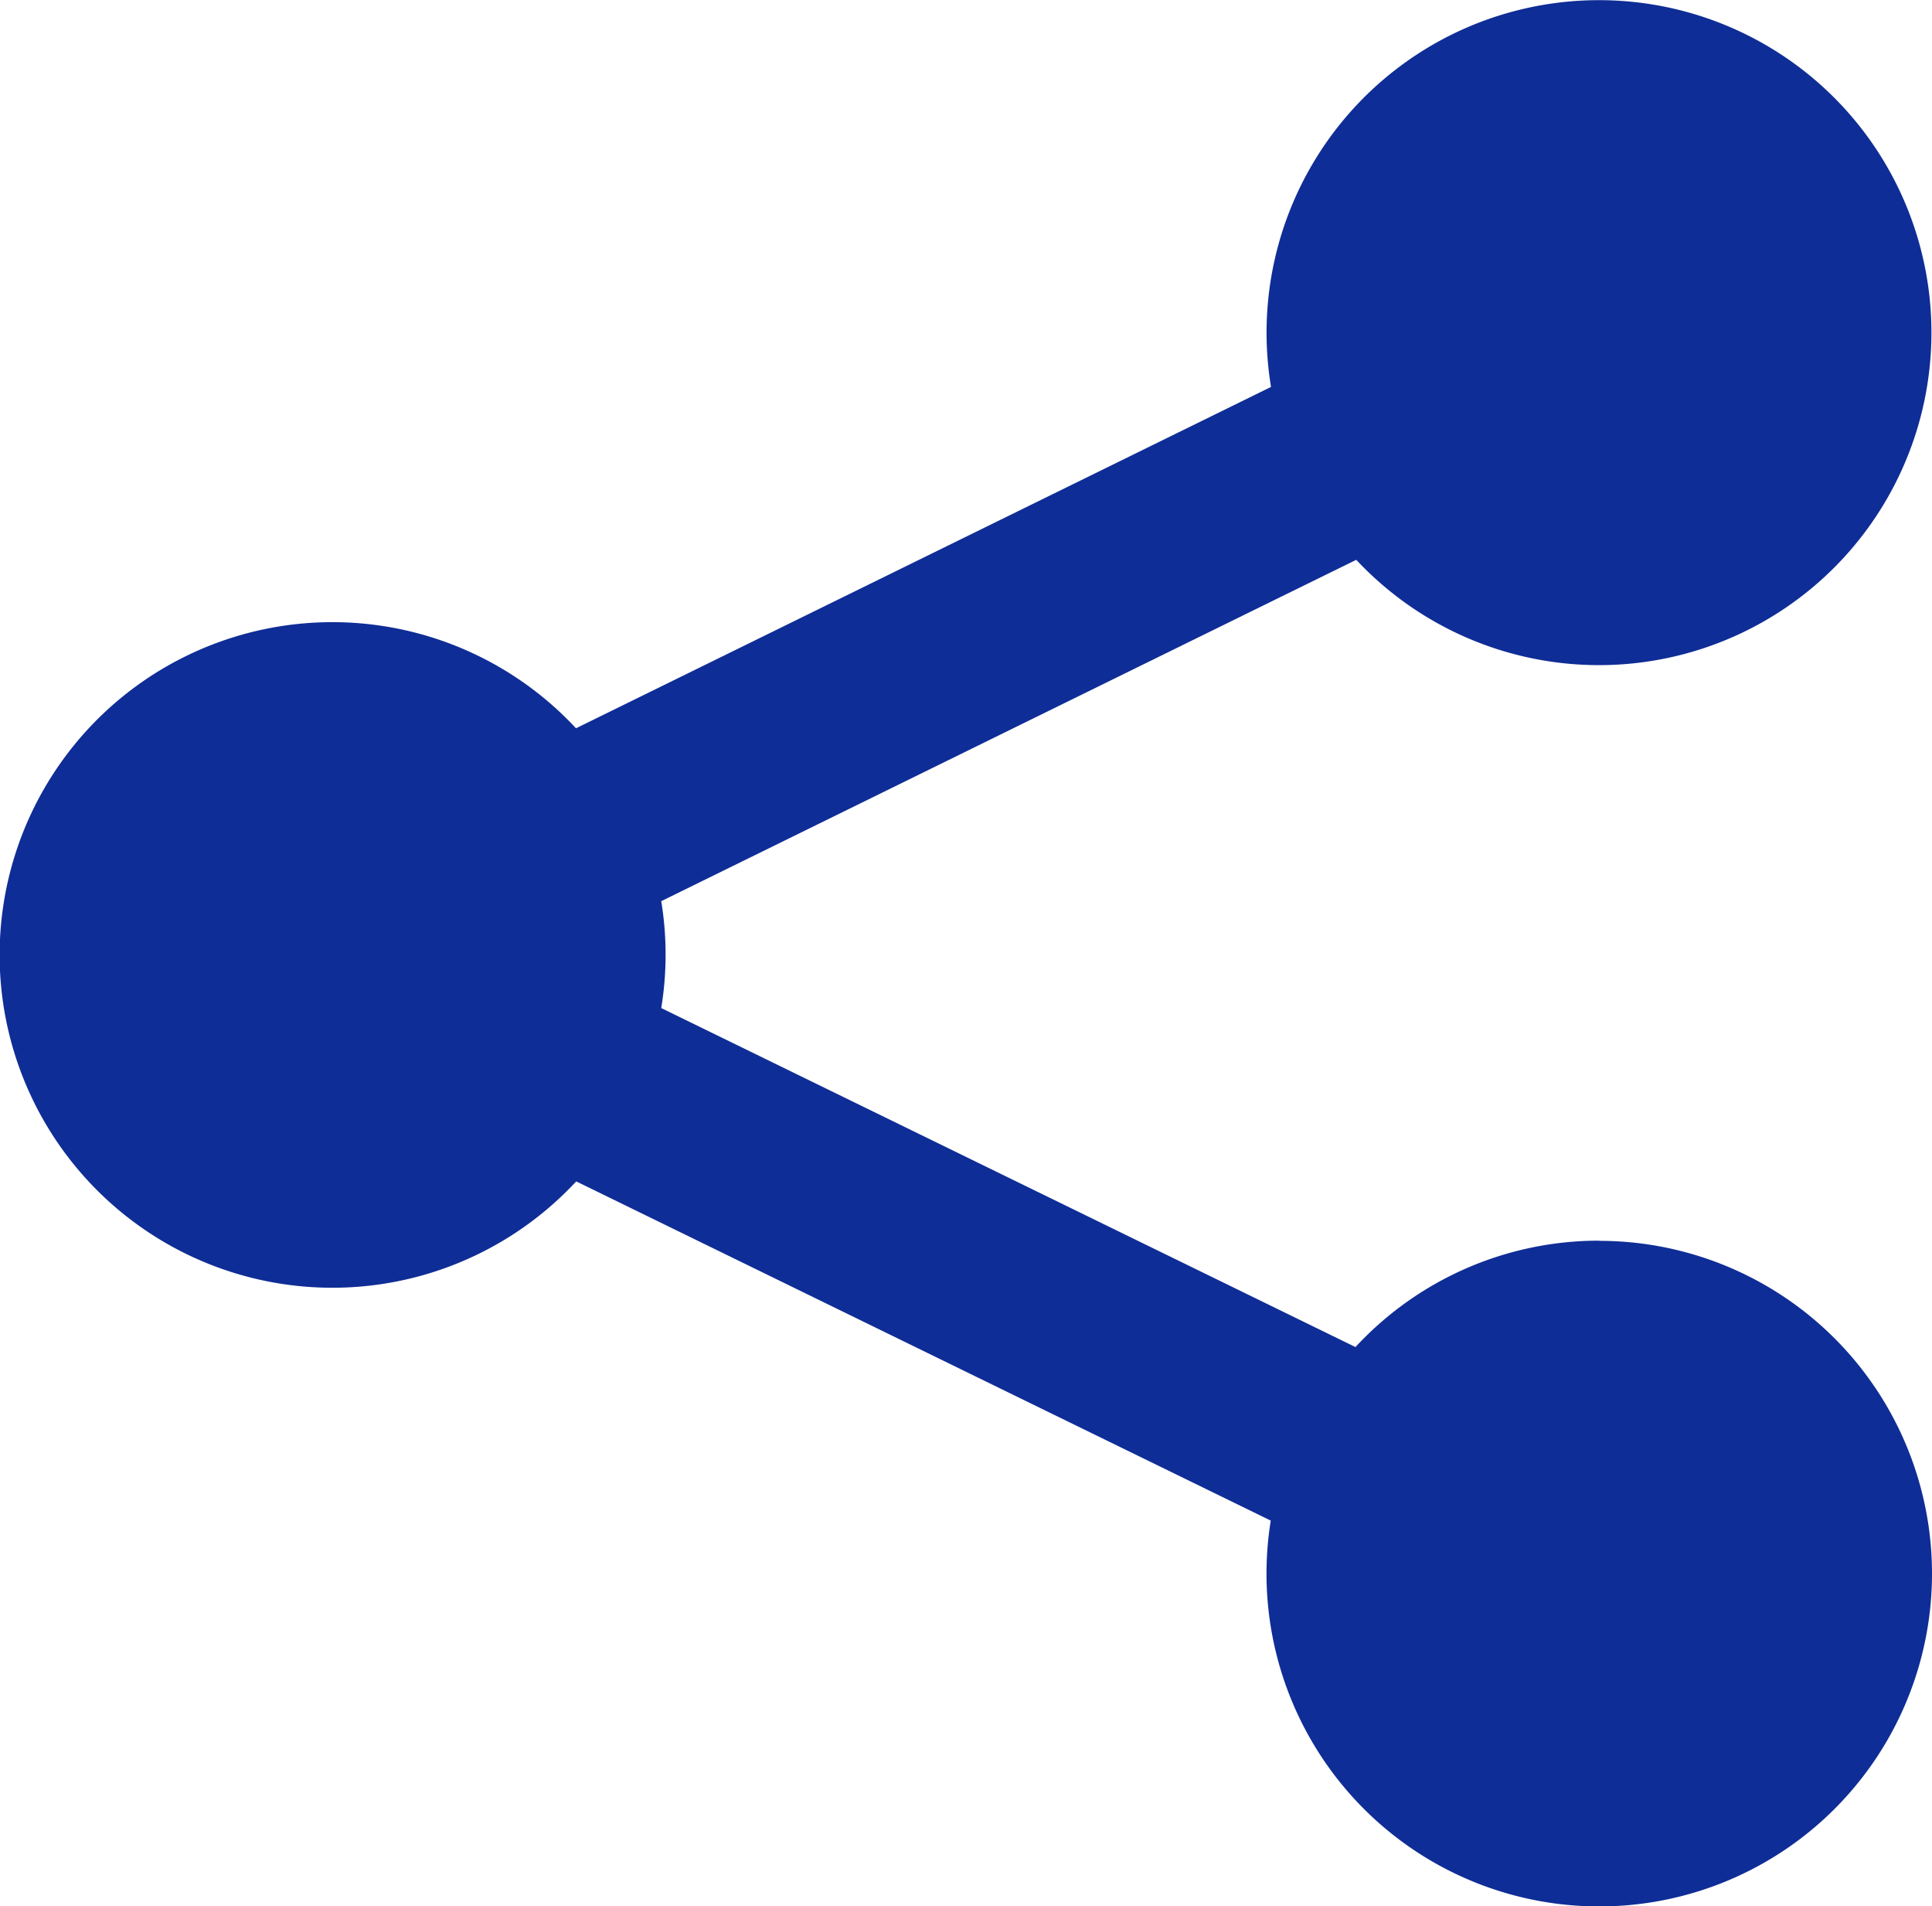 <svg id="Group_11845" data-name="Group 11845" xmlns="http://www.w3.org/2000/svg" xmlns:xlink="http://www.w3.org/1999/xlink" width="43.587" height="43.001" viewBox="0 0 43.587 43.001">
  <defs>
    <clipPath id="clip-path">
      <rect id="Rectangle_2461" data-name="Rectangle 2461" width="43.587" height="43.001" fill="#0f2d96"/>
    </clipPath>
  </defs>
  <g id="Group_11844" data-name="Group 11844" clip-path="url(#clip-path)">
    <path id="Path_24051" data-name="Path 24051" d="M36.08,27.985a7.486,7.486,0,0,0-5.5,2.4L14.918,22.738a7.452,7.452,0,0,0,0-2.411l15.68-7.7a7.5,7.5,0,1,0-1.923-3.9l-15.68,7.7A7.507,7.507,0,1,0,13,26.648L28.669,34.3a7.507,7.507,0,1,0,7.411-6.311" transform="translate(0 0.001)" fill="#0f2d96"/>
  </g>
</svg>
